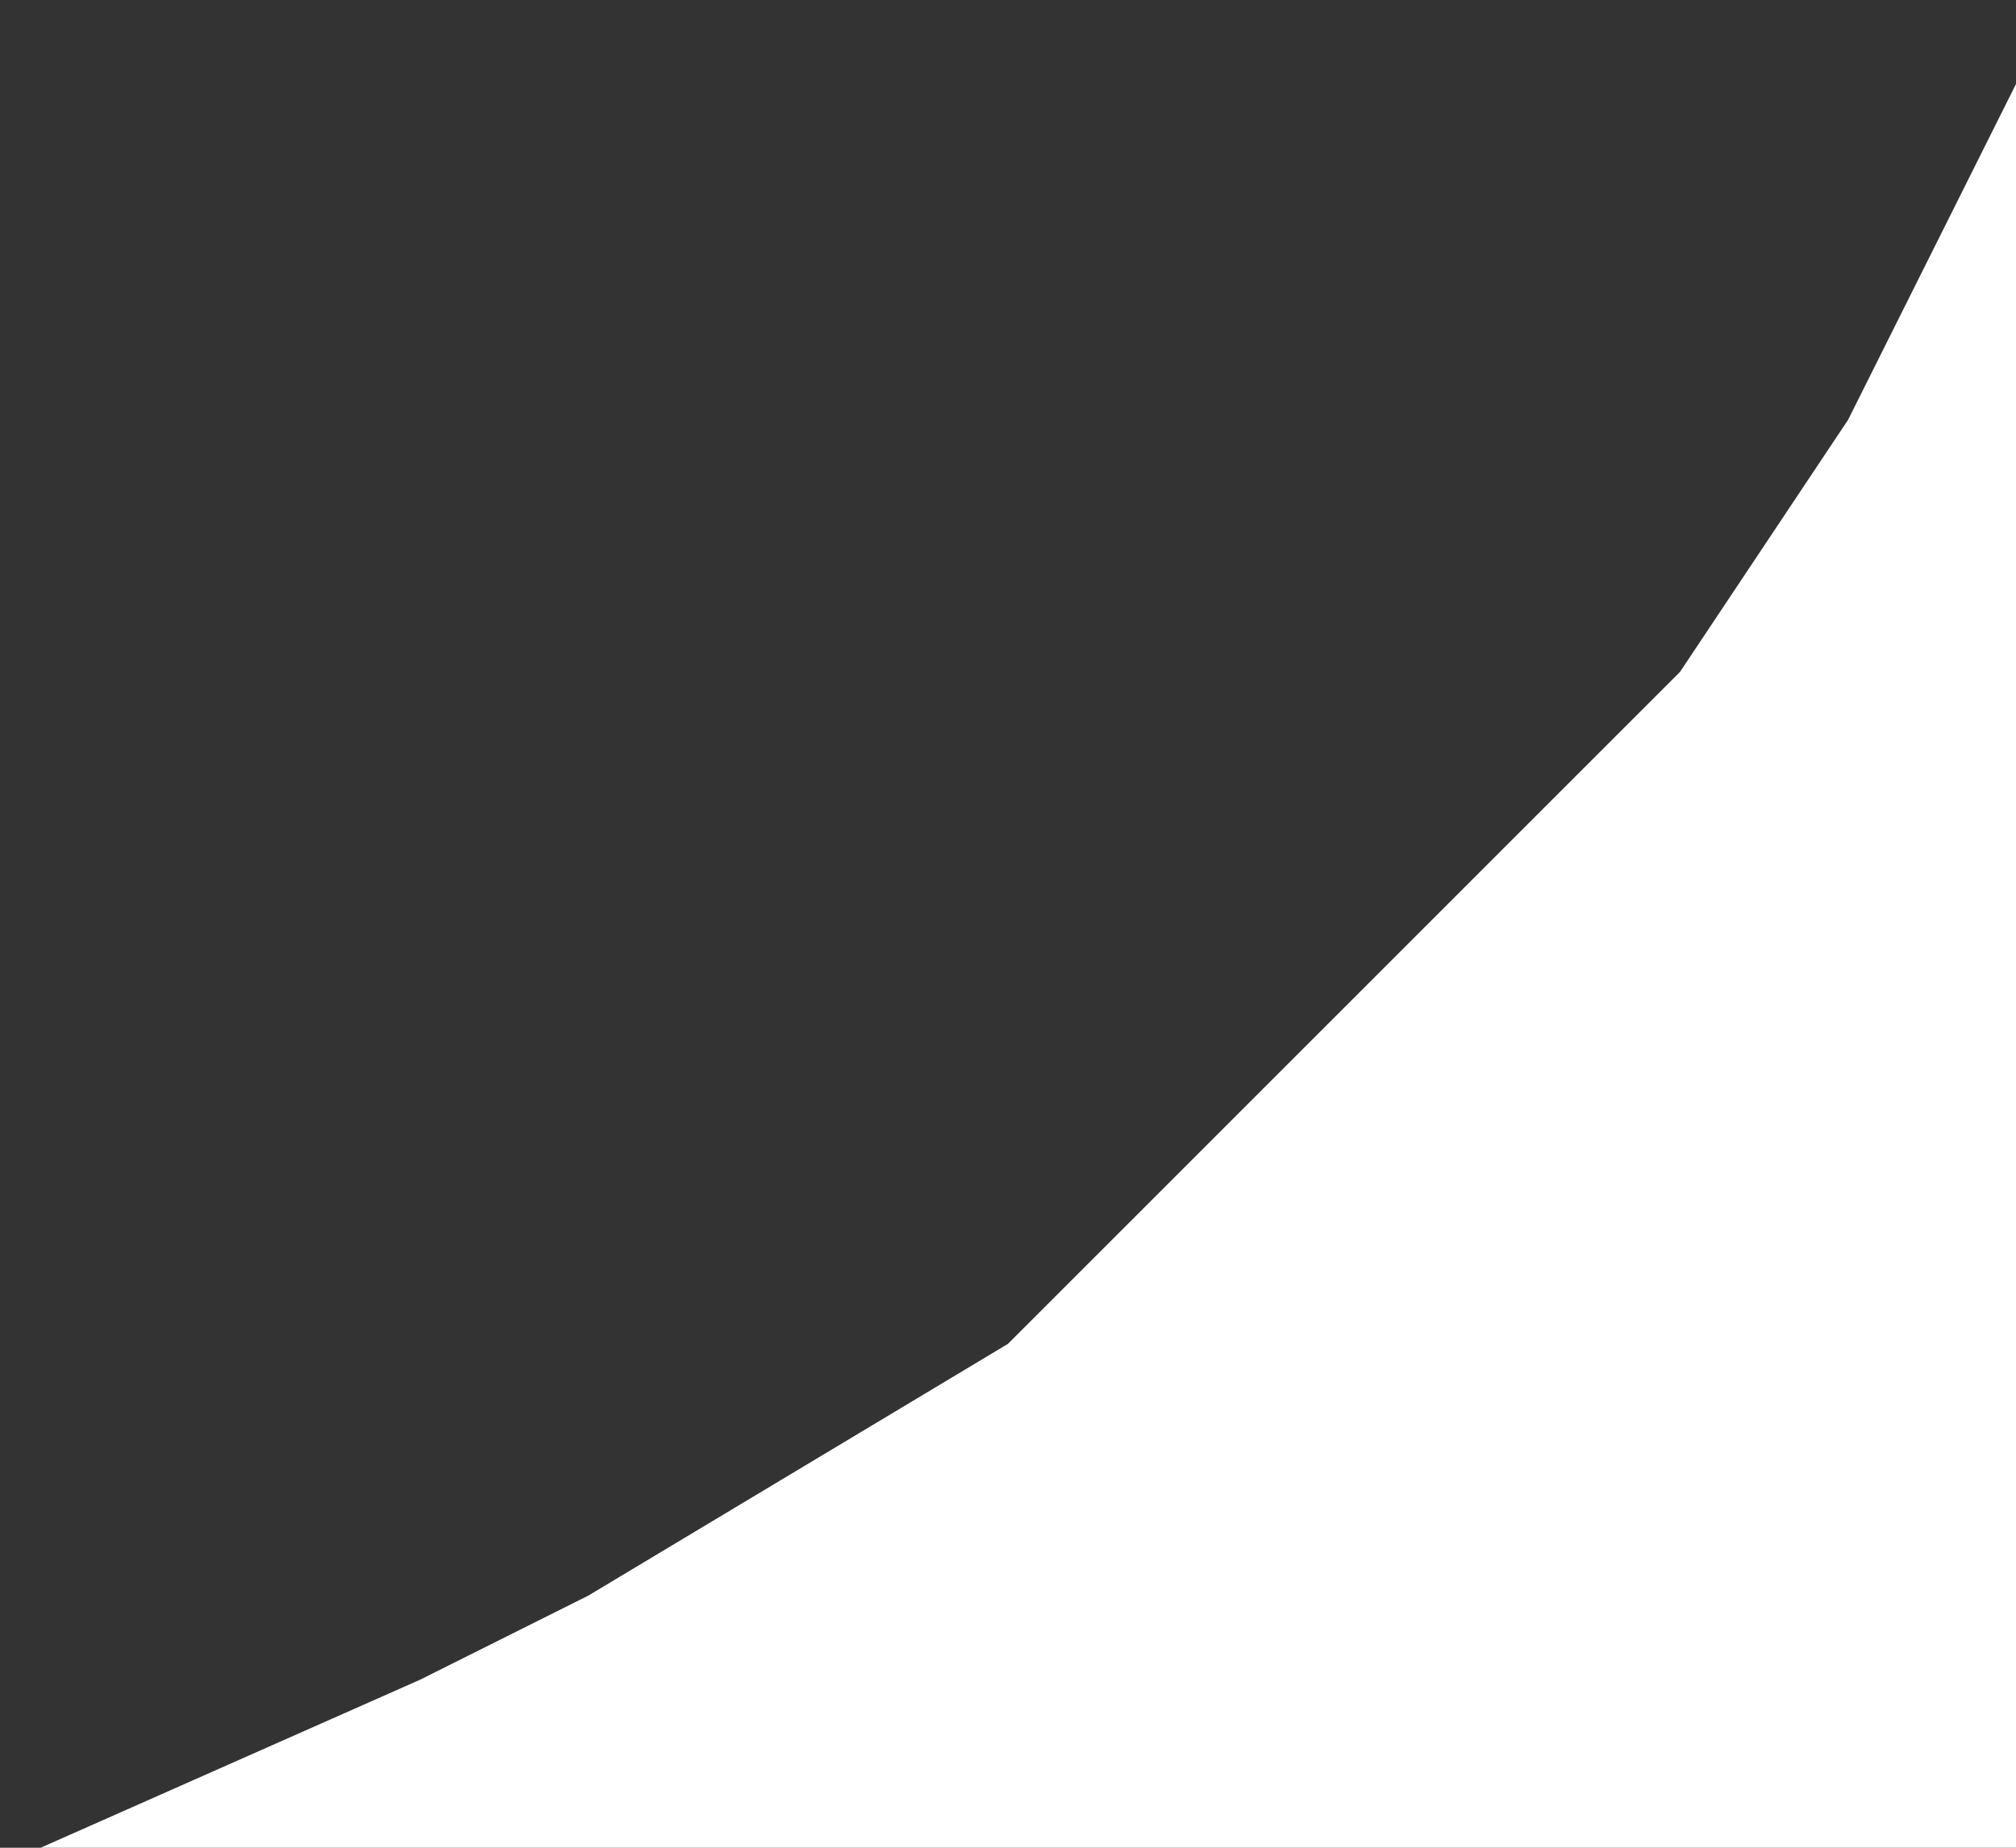 <svg width="12" height="11" viewBox="0 0 12 11" fill="none" xmlns="http://www.w3.org/2000/svg">
<rect x="0" y="0" width="12" height="11" fill="#333333" stroke="none"/>
<path d="M12 0.5V11H0.242L2.5 10L3.5 9.5L6 8L9 5L10 4L11 2.5L12 0.5Z" fill="white"/>
</svg>
